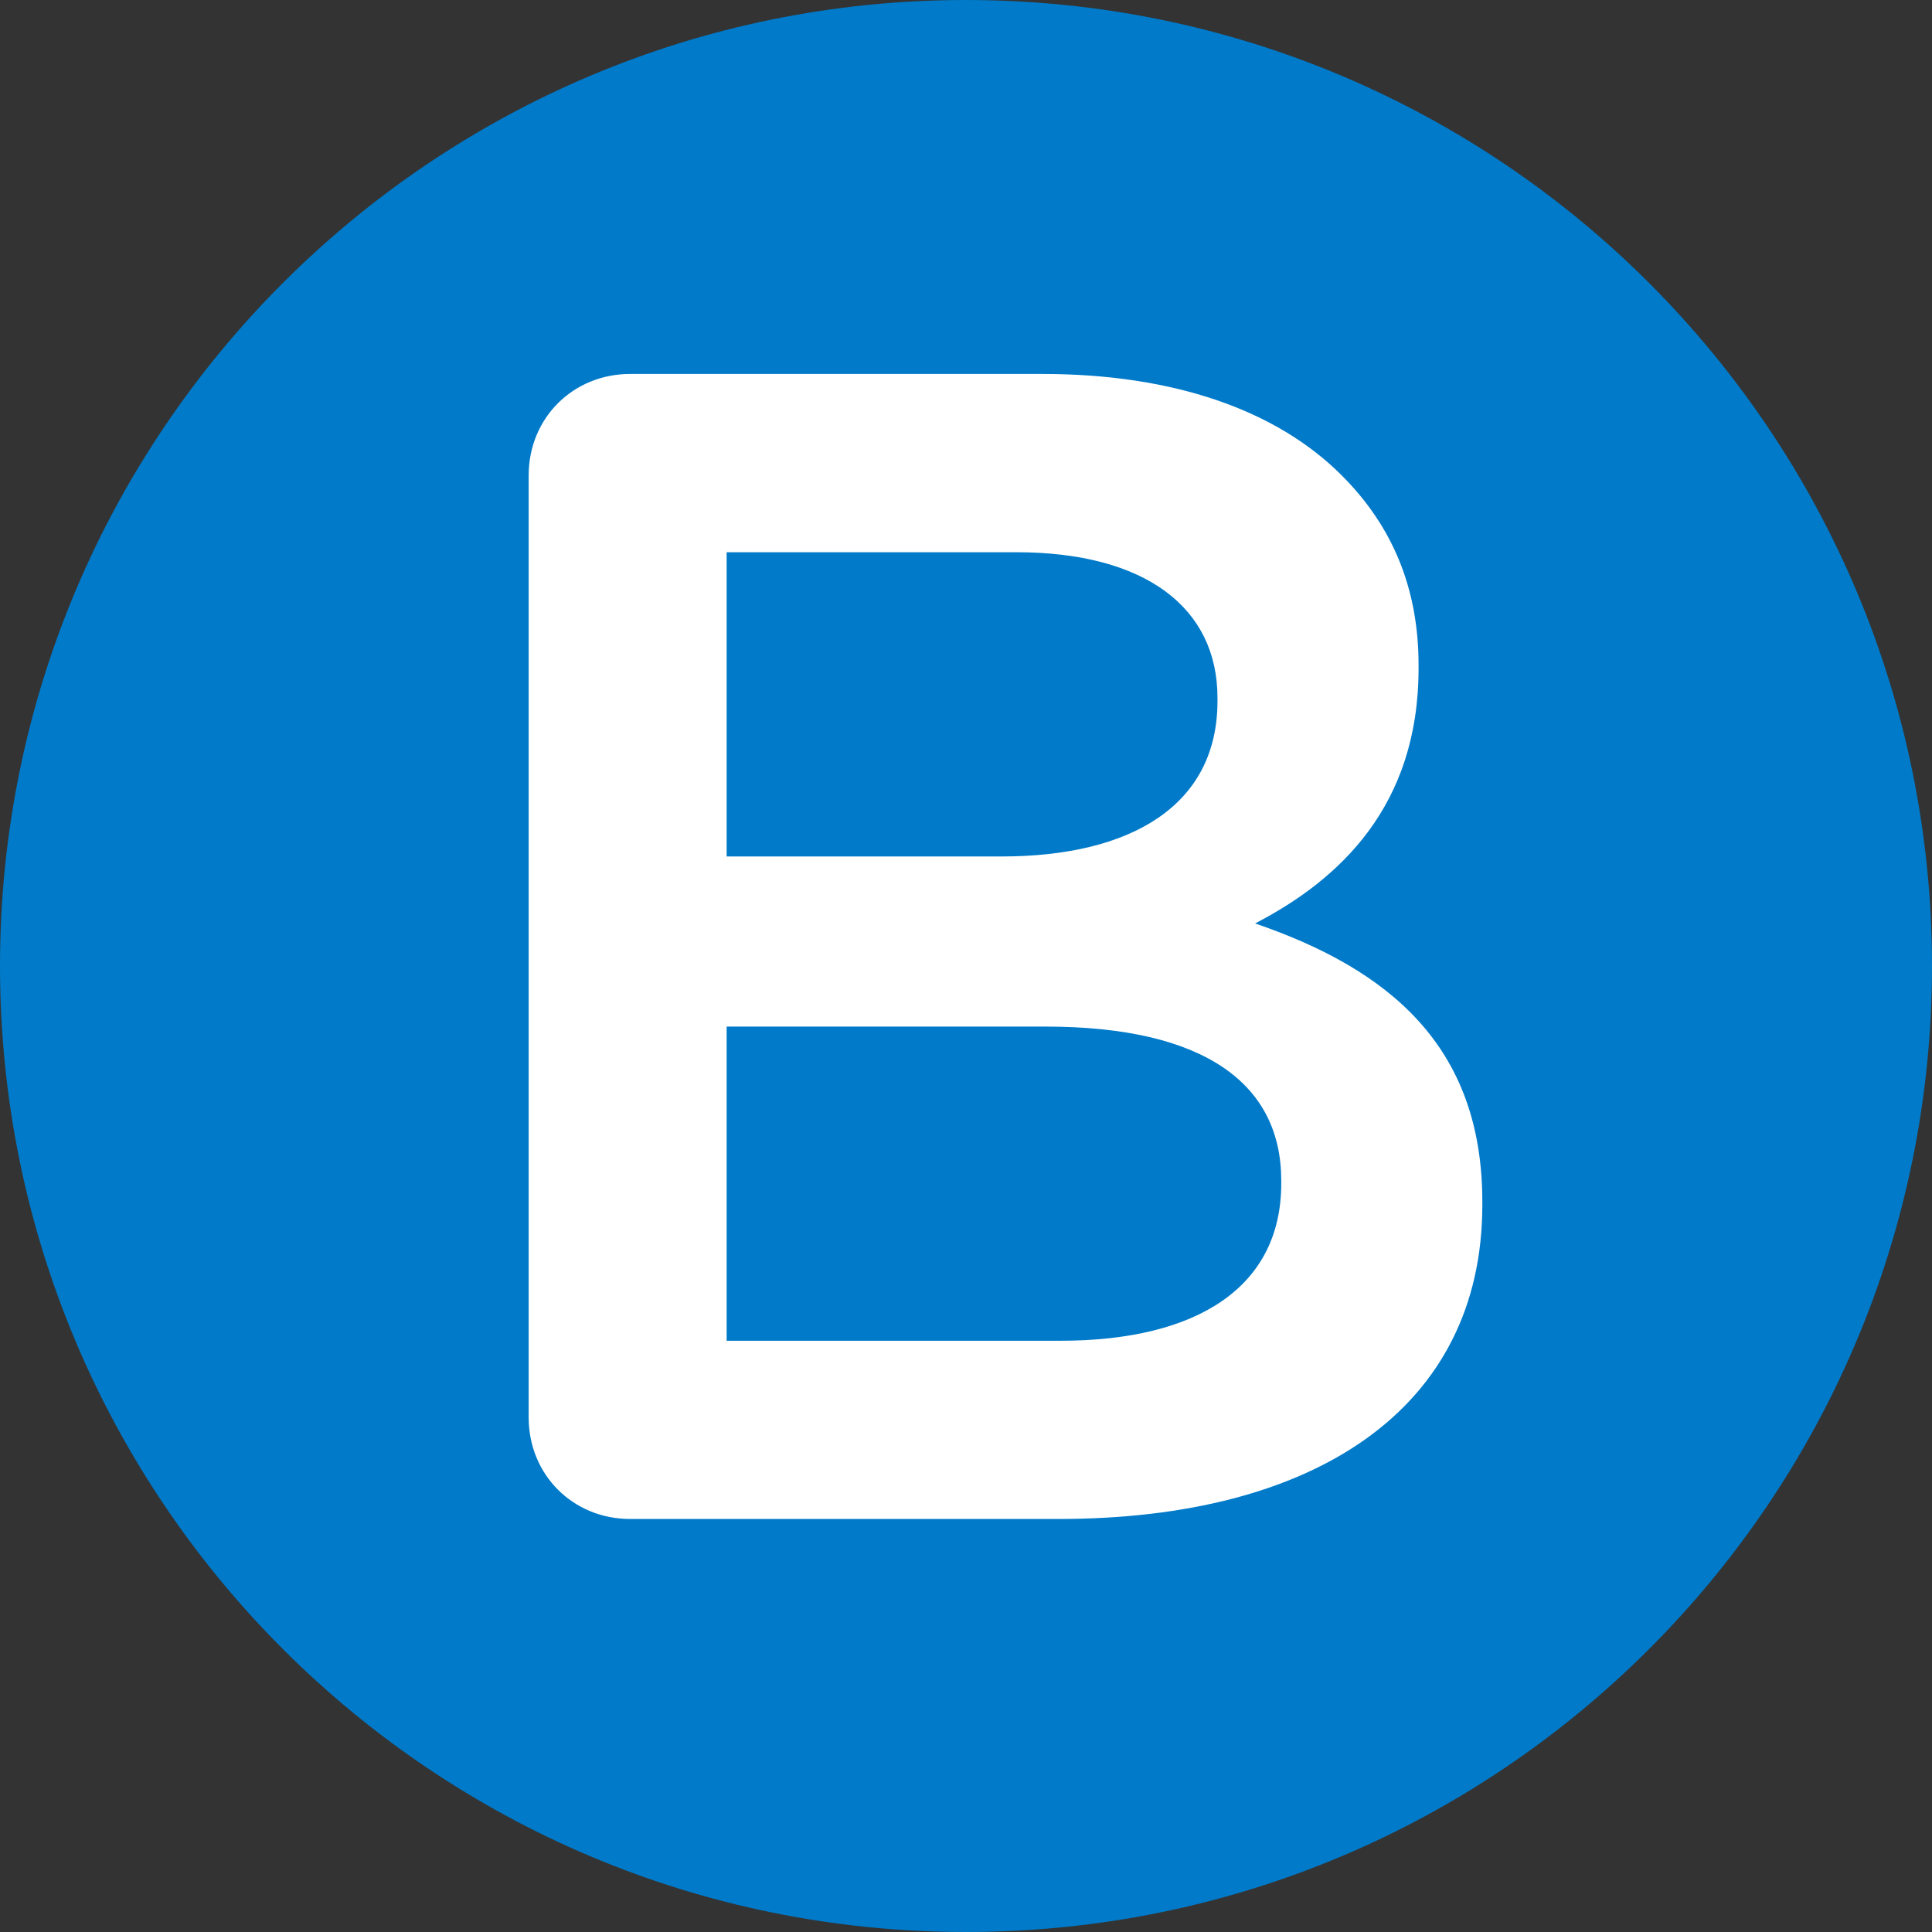 <?xml version="1.0" encoding="UTF-8"?>
<svg width="36px" height="36px" viewBox="0 0 36 36" version="1.1" xmlns="http://www.w3.org/2000/svg" xmlns:xlink="http://www.w3.org/1999/xlink">
    <rect x="0" y="0" width="36" height="36" fill="#333333" stroke="none"/>
    <!-- Generator: Sketch 50.2 (55047) - http://www.bohemiancoding.com/sketch -->
    <title>icon-Zone-B-v2</title>
    <desc>Created with Sketch.</desc>
    <defs></defs>
    <g id="Page-1" stroke="none" stroke-width="1" fill="none" fill-rule="evenodd">
        <g id="icon-Zone-B-v2">
            <path d="M36,18 C36,27.943 27.941,36 18,36 C8.057,36 0,27.943 0,18 C0,8.059 8.057,0 18,0 C27.941,0 36,8.059 36,18" id="Fill-1" fill="#007AC9"></path>
            <path d="M9.851,8.857 C9.851,7.791 10.677,6.968 11.742,6.968 L19.422,6.968 C21.861,6.968 23.783,7.638 25,8.857 C25.946,9.803 26.433,10.959 26.433,12.395 L26.433,12.455 C26.433,15.013 24.971,16.386 23.387,17.207 C25.886,18.063 27.621,19.496 27.621,22.391 L27.621,22.451 C27.621,26.262 24.484,28.304 19.727,28.304 L11.742,28.304 C10.677,28.304 9.851,27.481 9.851,26.413 L9.851,8.857 Z M18.662,15.959 C21.069,15.959 22.686,15.013 22.686,13.064 L22.686,13.004 C22.686,11.324 21.342,10.29 18.935,10.29 L13.54,10.29 L13.54,15.959 L18.662,15.959 Z M19.758,24.983 C22.319,24.983 23.874,23.975 23.874,22.055 L23.874,21.995 C23.874,20.197 22.442,19.129 19.485,19.129 L13.54,19.129 L13.54,24.983 L19.758,24.983 Z" id="Fill-4" fill="#FFFFFF"></path>
        </g>
    </g>
</svg>
